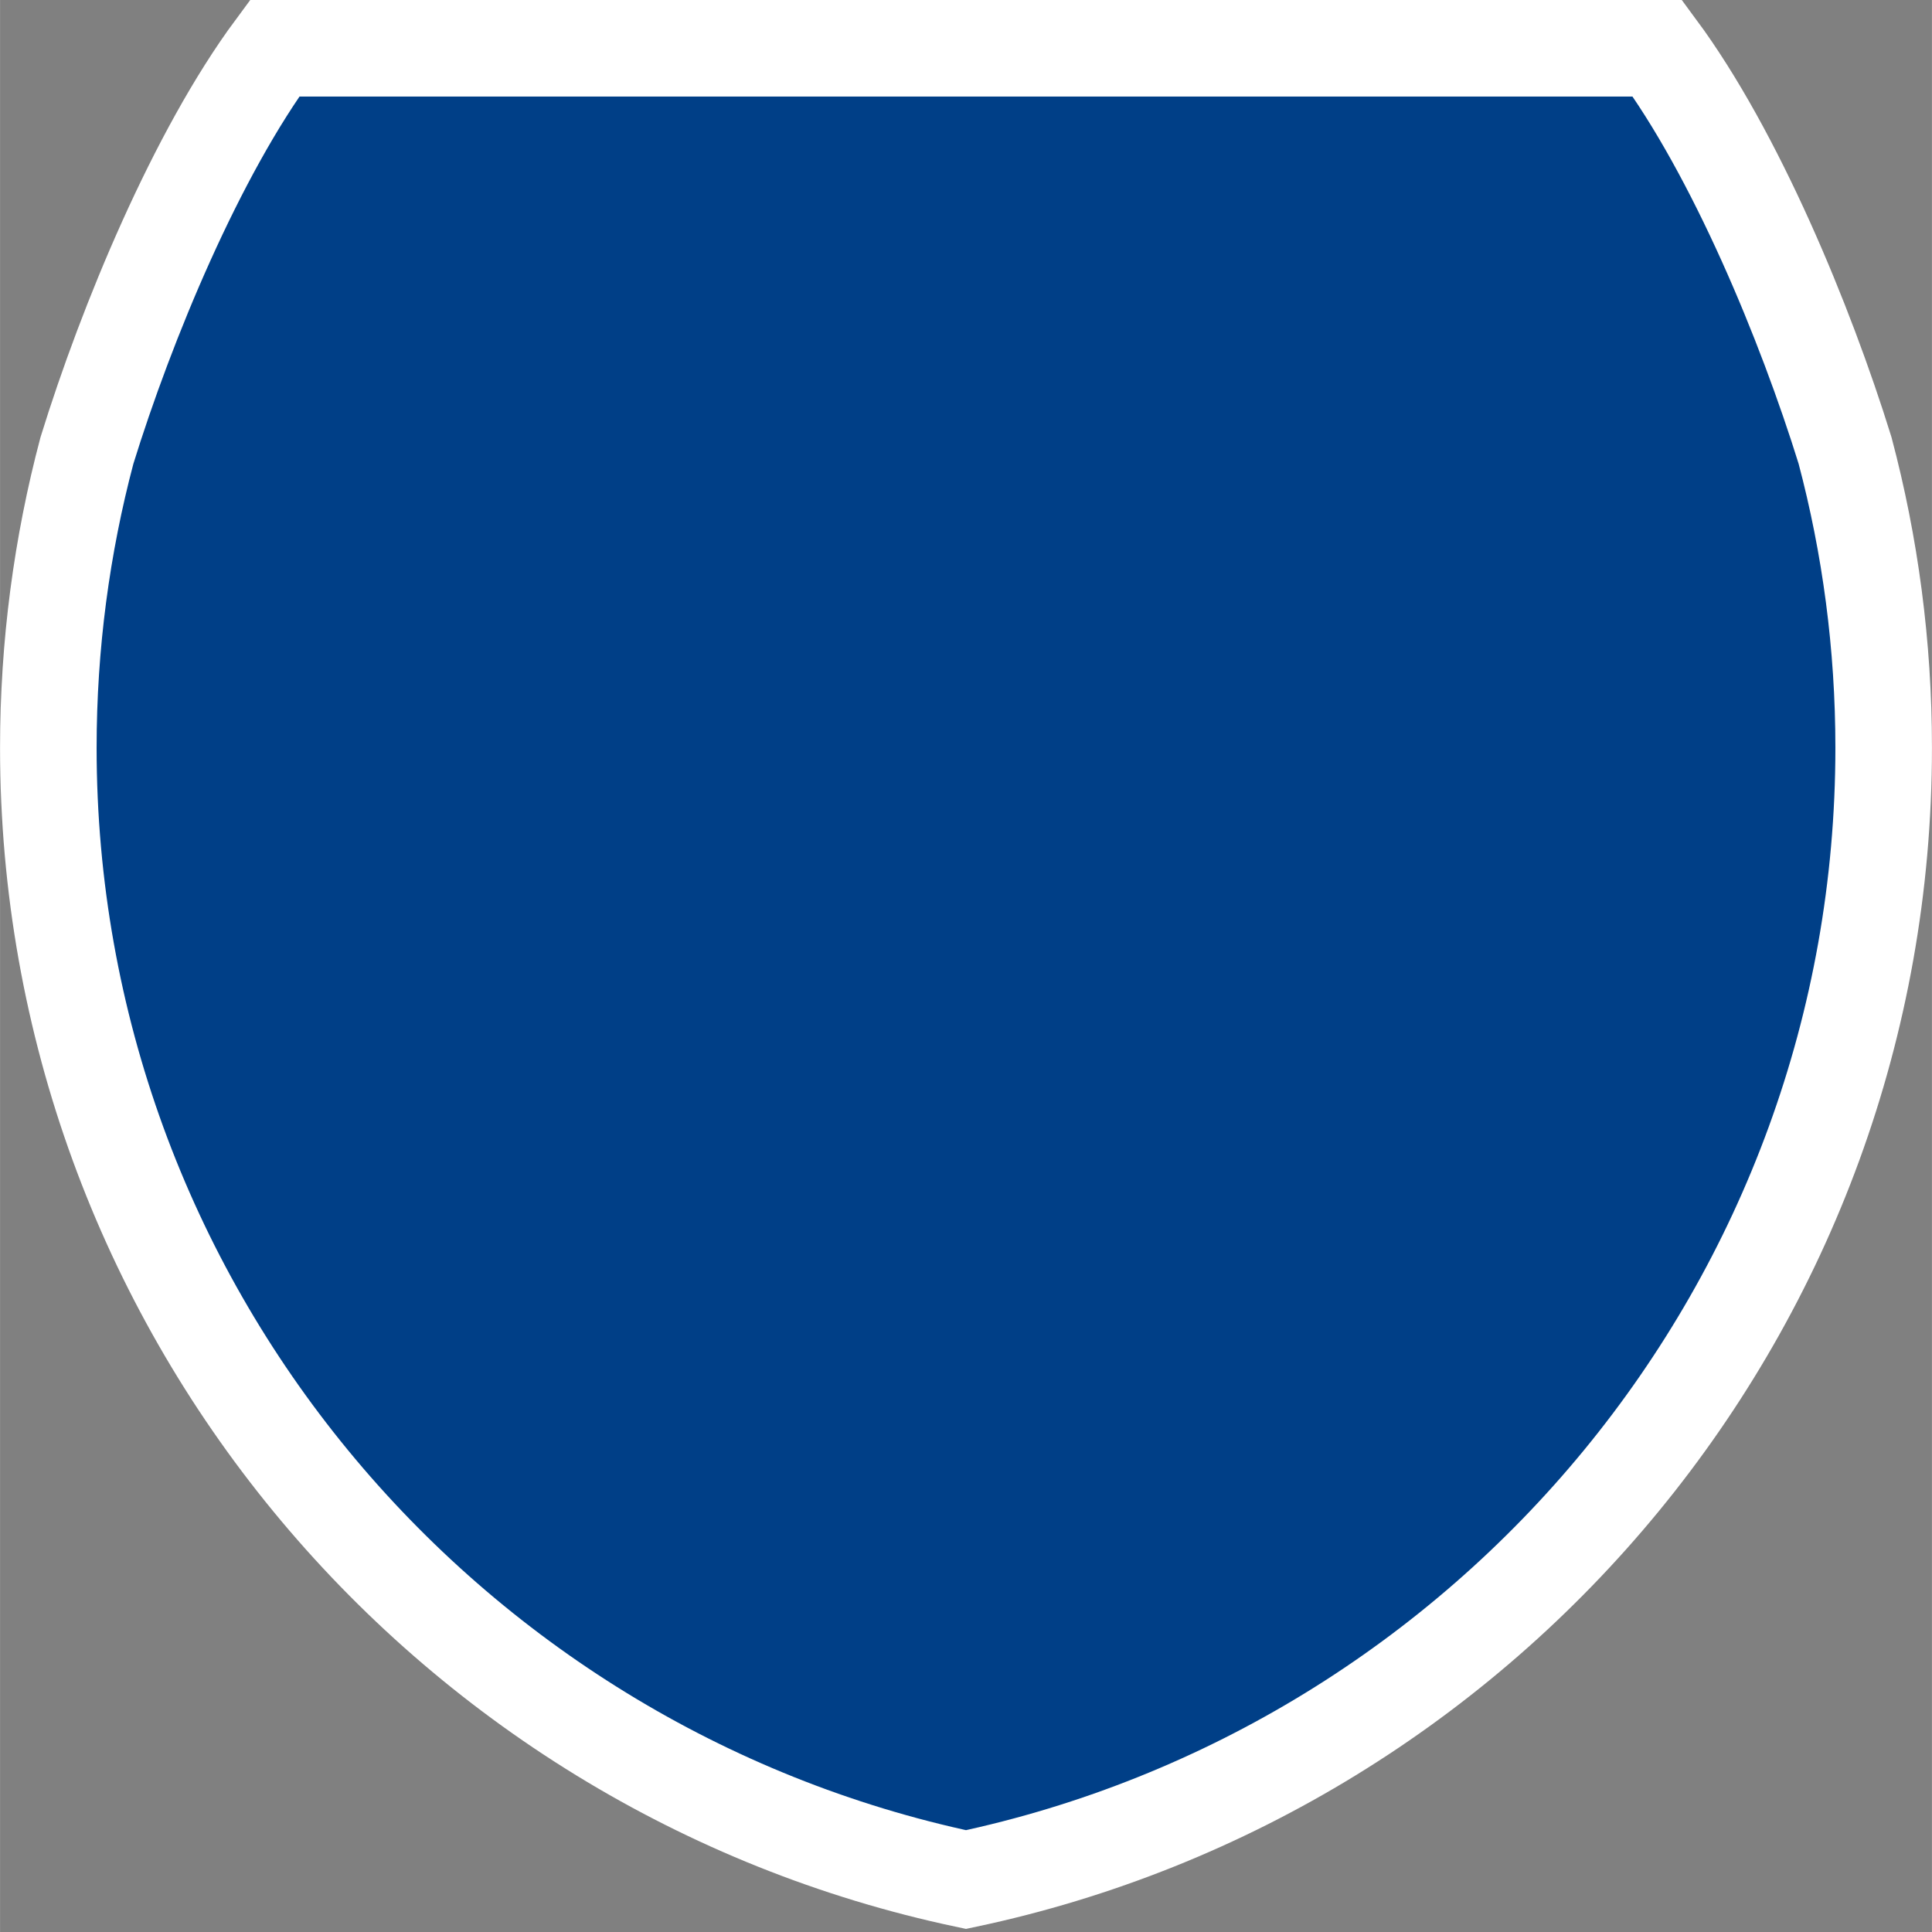 <svg width="20" height="20" version="1.0" viewBox="0 0 19.966 19.967" xmlns="http://www.w3.org/2000/svg">
 <rect x="0" y="0" width="19.966" height="19.967" fill="#808080" stroke="none"/>
 <path style="fill:#003f87;stroke:#fff;stroke-width:.998;stroke-miterlimit:4;stroke-dasharray:none;stroke-opacity:1" d="M 0.898,4.656 C 1.308,3.331 2.032,1.586 2.837,0.499 H 17.129 c 0.804,1.087 1.528,2.832 1.939,4.157 0.26,0.98 0.399,2.01 0.399,3.072 0,5.749 -4.066,10.55 -9.484,11.697 C 4.564,18.278 0.499,13.477 0.499,7.728 0.499,6.666 0.638,5.636 0.898,4.656 Z"/>
</svg>
